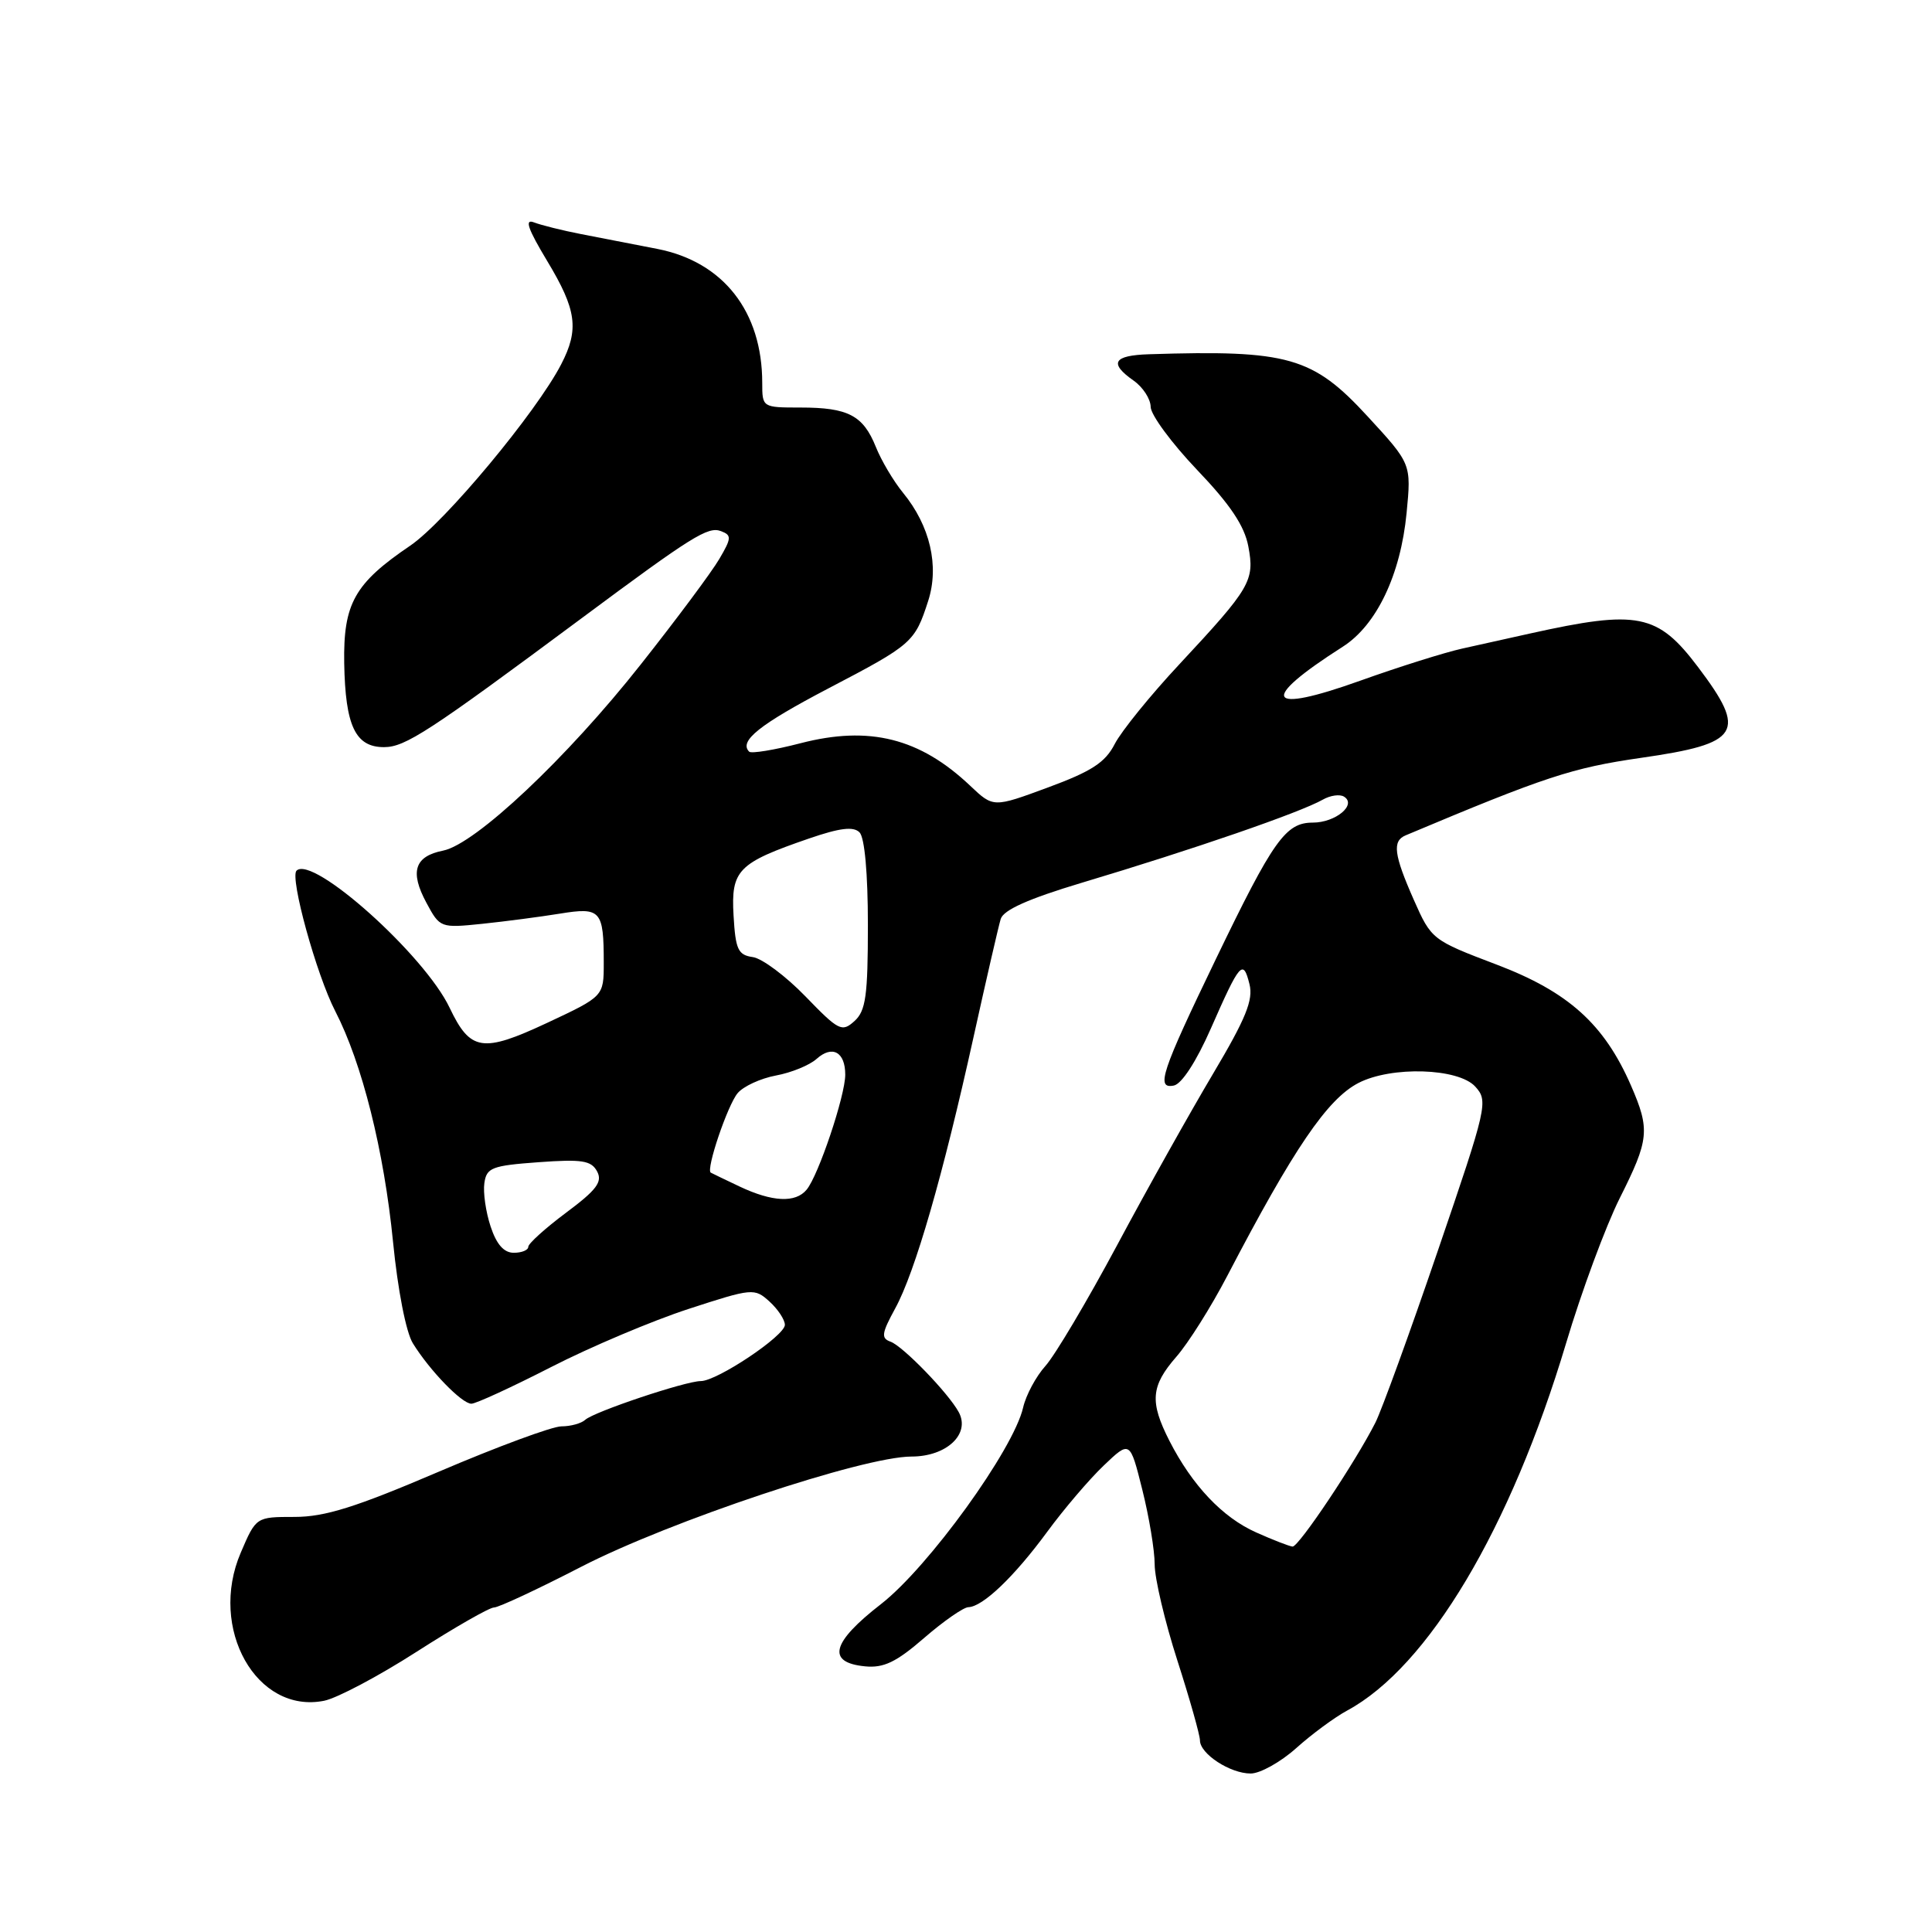 <?xml version="1.0" encoding="UTF-8" standalone="no"?>
<!DOCTYPE svg PUBLIC "-//W3C//DTD SVG 1.1//EN" "http://www.w3.org/Graphics/SVG/1.1/DTD/svg11.dtd" >
<svg xmlns="http://www.w3.org/2000/svg" xmlns:xlink="http://www.w3.org/1999/xlink" version="1.1" viewBox="0 0 256 256">
 <g >
 <path fill="currentColor"
d=" M 171.75 231.64 C 173.81 229.79 176.85 227.55 178.50 226.66 C 189.25 220.86 200.15 202.58 207.51 178.00 C 209.56 171.12 212.77 162.47 214.62 158.77 C 218.53 150.99 218.66 149.69 216.11 143.83 C 212.56 135.69 207.81 131.42 198.30 127.81 C 189.77 124.57 189.66 124.49 187.34 119.24 C 184.69 113.24 184.46 111.44 186.25 110.69 C 204.75 102.91 208.30 101.74 217.44 100.42 C 230.63 98.53 231.55 97.06 225.00 88.39 C 219.64 81.29 217.04 80.77 202.75 83.94 C 200.14 84.53 196.09 85.42 193.75 85.94 C 191.41 86.46 185.37 88.36 180.31 90.17 C 167.70 94.69 166.72 92.84 177.93 85.69 C 182.40 82.84 185.59 76.16 186.38 67.98 C 187.01 61.47 187.01 61.47 181.25 55.21 C 173.95 47.27 170.73 46.35 152.25 46.94 C 147.51 47.09 146.91 48.12 150.22 50.44 C 151.44 51.30 152.46 52.86 152.47 53.92 C 152.49 54.98 155.25 58.72 158.60 62.24 C 163.01 66.85 164.90 69.68 165.41 72.40 C 166.27 76.94 165.71 77.89 156.29 88.00 C 152.44 92.12 148.58 96.89 147.71 98.58 C 146.45 101.04 144.64 102.21 138.87 104.34 C 131.62 107.02 131.62 107.02 128.56 104.12 C 121.89 97.80 115.19 96.12 106.08 98.48 C 102.61 99.38 99.55 99.88 99.27 99.60 C 97.87 98.20 100.64 96.00 109.76 91.22 C 120.88 85.41 121.22 85.11 122.99 79.62 C 124.48 74.99 123.24 69.67 119.66 65.30 C 118.40 63.76 116.77 61.02 116.05 59.21 C 114.37 55.04 112.38 54.00 106.07 54.00 C 101.02 54.00 101.00 53.99 101.00 50.74 C 101.00 41.28 95.84 34.69 87.09 32.98 C 84.01 32.39 79.47 31.50 77.00 31.02 C 74.53 30.54 71.72 29.84 70.76 29.47 C 69.47 28.97 69.93 30.30 72.51 34.59 C 76.41 41.06 76.76 43.64 74.36 48.27 C 71.08 54.62 58.96 69.18 54.36 72.30 C 46.97 77.31 45.48 79.97 45.61 87.89 C 45.76 96.19 47.09 99.00 50.88 99.00 C 53.70 99.00 56.81 96.97 77.00 81.97 C 91.73 71.02 93.82 69.72 95.54 70.38 C 96.96 70.92 96.94 71.30 95.31 74.07 C 94.32 75.77 89.63 82.07 84.89 88.06 C 75.13 100.43 63.00 111.85 58.72 112.71 C 54.93 113.46 54.28 115.50 56.50 119.62 C 58.29 122.95 58.36 122.98 63.90 122.41 C 66.98 122.09 71.61 121.48 74.20 121.06 C 79.61 120.18 80.00 120.62 80.00 127.59 C 80.00 132.02 80.00 132.02 72.49 135.54 C 63.93 139.54 62.32 139.29 59.58 133.54 C 56.26 126.54 41.42 113.25 39.29 115.37 C 38.38 116.29 41.93 129.16 44.43 134.00 C 47.98 140.88 50.88 152.45 52.08 164.56 C 52.71 170.93 53.80 176.54 54.71 178.00 C 56.95 181.62 61.20 186.00 62.46 186.00 C 63.06 186.00 67.81 183.81 73.03 181.14 C 78.24 178.47 86.43 175.01 91.21 173.45 C 99.71 170.68 99.97 170.66 101.96 172.46 C 103.08 173.48 104.00 174.87 104.00 175.55 C 104.00 177.00 95.02 183.00 92.86 183.00 C 90.84 183.00 78.72 187.06 77.55 188.13 C 77.03 188.61 75.61 189.00 74.39 189.00 C 73.18 189.00 65.88 191.70 58.16 195.00 C 47.13 199.72 43.05 201.00 39.03 201.00 C 33.93 201.00 33.93 201.00 31.90 205.74 C 27.59 215.78 34.00 227.15 42.95 225.36 C 44.65 225.02 50.17 222.10 55.20 218.87 C 60.24 215.64 64.85 213.00 65.46 213.00 C 66.07 213.00 71.27 210.57 77.03 207.60 C 88.75 201.56 114.38 193.00 120.78 193.00 C 125.44 193.00 128.62 190.00 127.03 187.10 C 125.64 184.56 119.64 178.37 118.00 177.78 C 116.72 177.32 116.82 176.67 118.62 173.37 C 121.25 168.57 124.94 155.78 128.98 137.50 C 130.68 129.80 132.31 122.72 132.60 121.77 C 132.96 120.57 136.29 119.09 143.31 116.98 C 158.09 112.56 172.27 107.67 175.29 105.95 C 176.28 105.39 177.53 105.21 178.09 105.56 C 179.82 106.63 176.97 109.00 173.95 109.00 C 170.35 109.00 168.72 111.30 161.10 127.10 C 153.87 142.09 153.13 144.32 155.54 143.84 C 156.58 143.64 158.53 140.64 160.45 136.27 C 164.30 127.51 164.72 127.03 165.56 130.40 C 166.09 132.49 165.09 134.95 160.74 142.27 C 157.72 147.35 151.99 157.57 148.02 165.00 C 144.04 172.43 139.77 179.62 138.52 181.00 C 137.28 182.38 135.95 184.85 135.57 186.50 C 134.30 192.07 123.03 207.65 116.75 212.54 C 110.16 217.65 109.49 220.30 114.63 220.80 C 117.09 221.04 118.76 220.24 122.44 217.05 C 125.01 214.82 127.66 212.98 128.31 212.96 C 130.22 212.91 134.38 208.93 138.74 203.00 C 140.96 199.97 144.34 196.01 146.25 194.19 C 149.73 190.87 149.73 190.87 151.36 197.39 C 152.26 200.98 153.00 205.43 153.00 207.29 C 153.00 209.15 154.35 214.87 156.00 220.00 C 157.65 225.13 159.00 229.91 159.00 230.61 C 159.00 232.39 162.99 235.00 165.72 235.00 C 166.97 235.00 169.68 233.49 171.75 231.64 Z  M 166.44 203.05 C 161.99 201.07 157.97 196.82 154.95 190.91 C 152.32 185.74 152.49 183.66 155.87 179.78 C 157.45 177.98 160.49 173.15 162.62 169.06 C 171.41 152.20 175.88 145.63 180.00 143.50 C 184.37 141.24 193.25 141.52 195.48 143.98 C 197.22 145.90 197.07 146.58 190.52 165.73 C 186.81 176.60 183.08 186.85 182.25 188.50 C 179.60 193.74 172.07 205.00 171.27 204.93 C 170.85 204.89 168.67 204.05 166.44 203.05 Z  M 65.01 162.52 C 64.37 160.60 64.00 158.01 64.18 156.77 C 64.47 154.72 65.17 154.45 71.35 154.00 C 77.12 153.58 78.34 153.77 79.12 155.22 C 79.86 156.60 79.06 157.67 75.02 160.68 C 72.26 162.74 70.00 164.78 70.00 165.21 C 70.00 165.65 69.13 166.00 68.08 166.00 C 66.77 166.00 65.79 164.89 65.01 162.52 Z  M 98.00 157.22 C 96.08 156.31 94.36 155.48 94.18 155.38 C 93.51 154.99 96.41 146.43 97.74 144.85 C 98.50 143.94 100.79 142.89 102.82 142.51 C 104.84 142.14 107.26 141.15 108.19 140.32 C 110.28 138.44 112.00 139.38 112.00 142.40 C 112.00 145.18 108.45 155.76 106.88 157.64 C 105.41 159.42 102.34 159.27 98.00 157.22 Z  M 106.72 132.02 C 104.12 129.34 100.98 126.99 99.75 126.82 C 97.79 126.54 97.46 125.82 97.20 121.31 C 96.85 115.29 97.78 114.35 107.19 111.11 C 111.29 109.70 113.08 109.48 113.89 110.29 C 114.57 110.97 115.00 115.72 115.00 122.55 C 115.00 131.96 114.72 133.94 113.22 135.30 C 111.56 136.80 111.13 136.58 106.72 132.02 Z "/>
</g>
</svg>